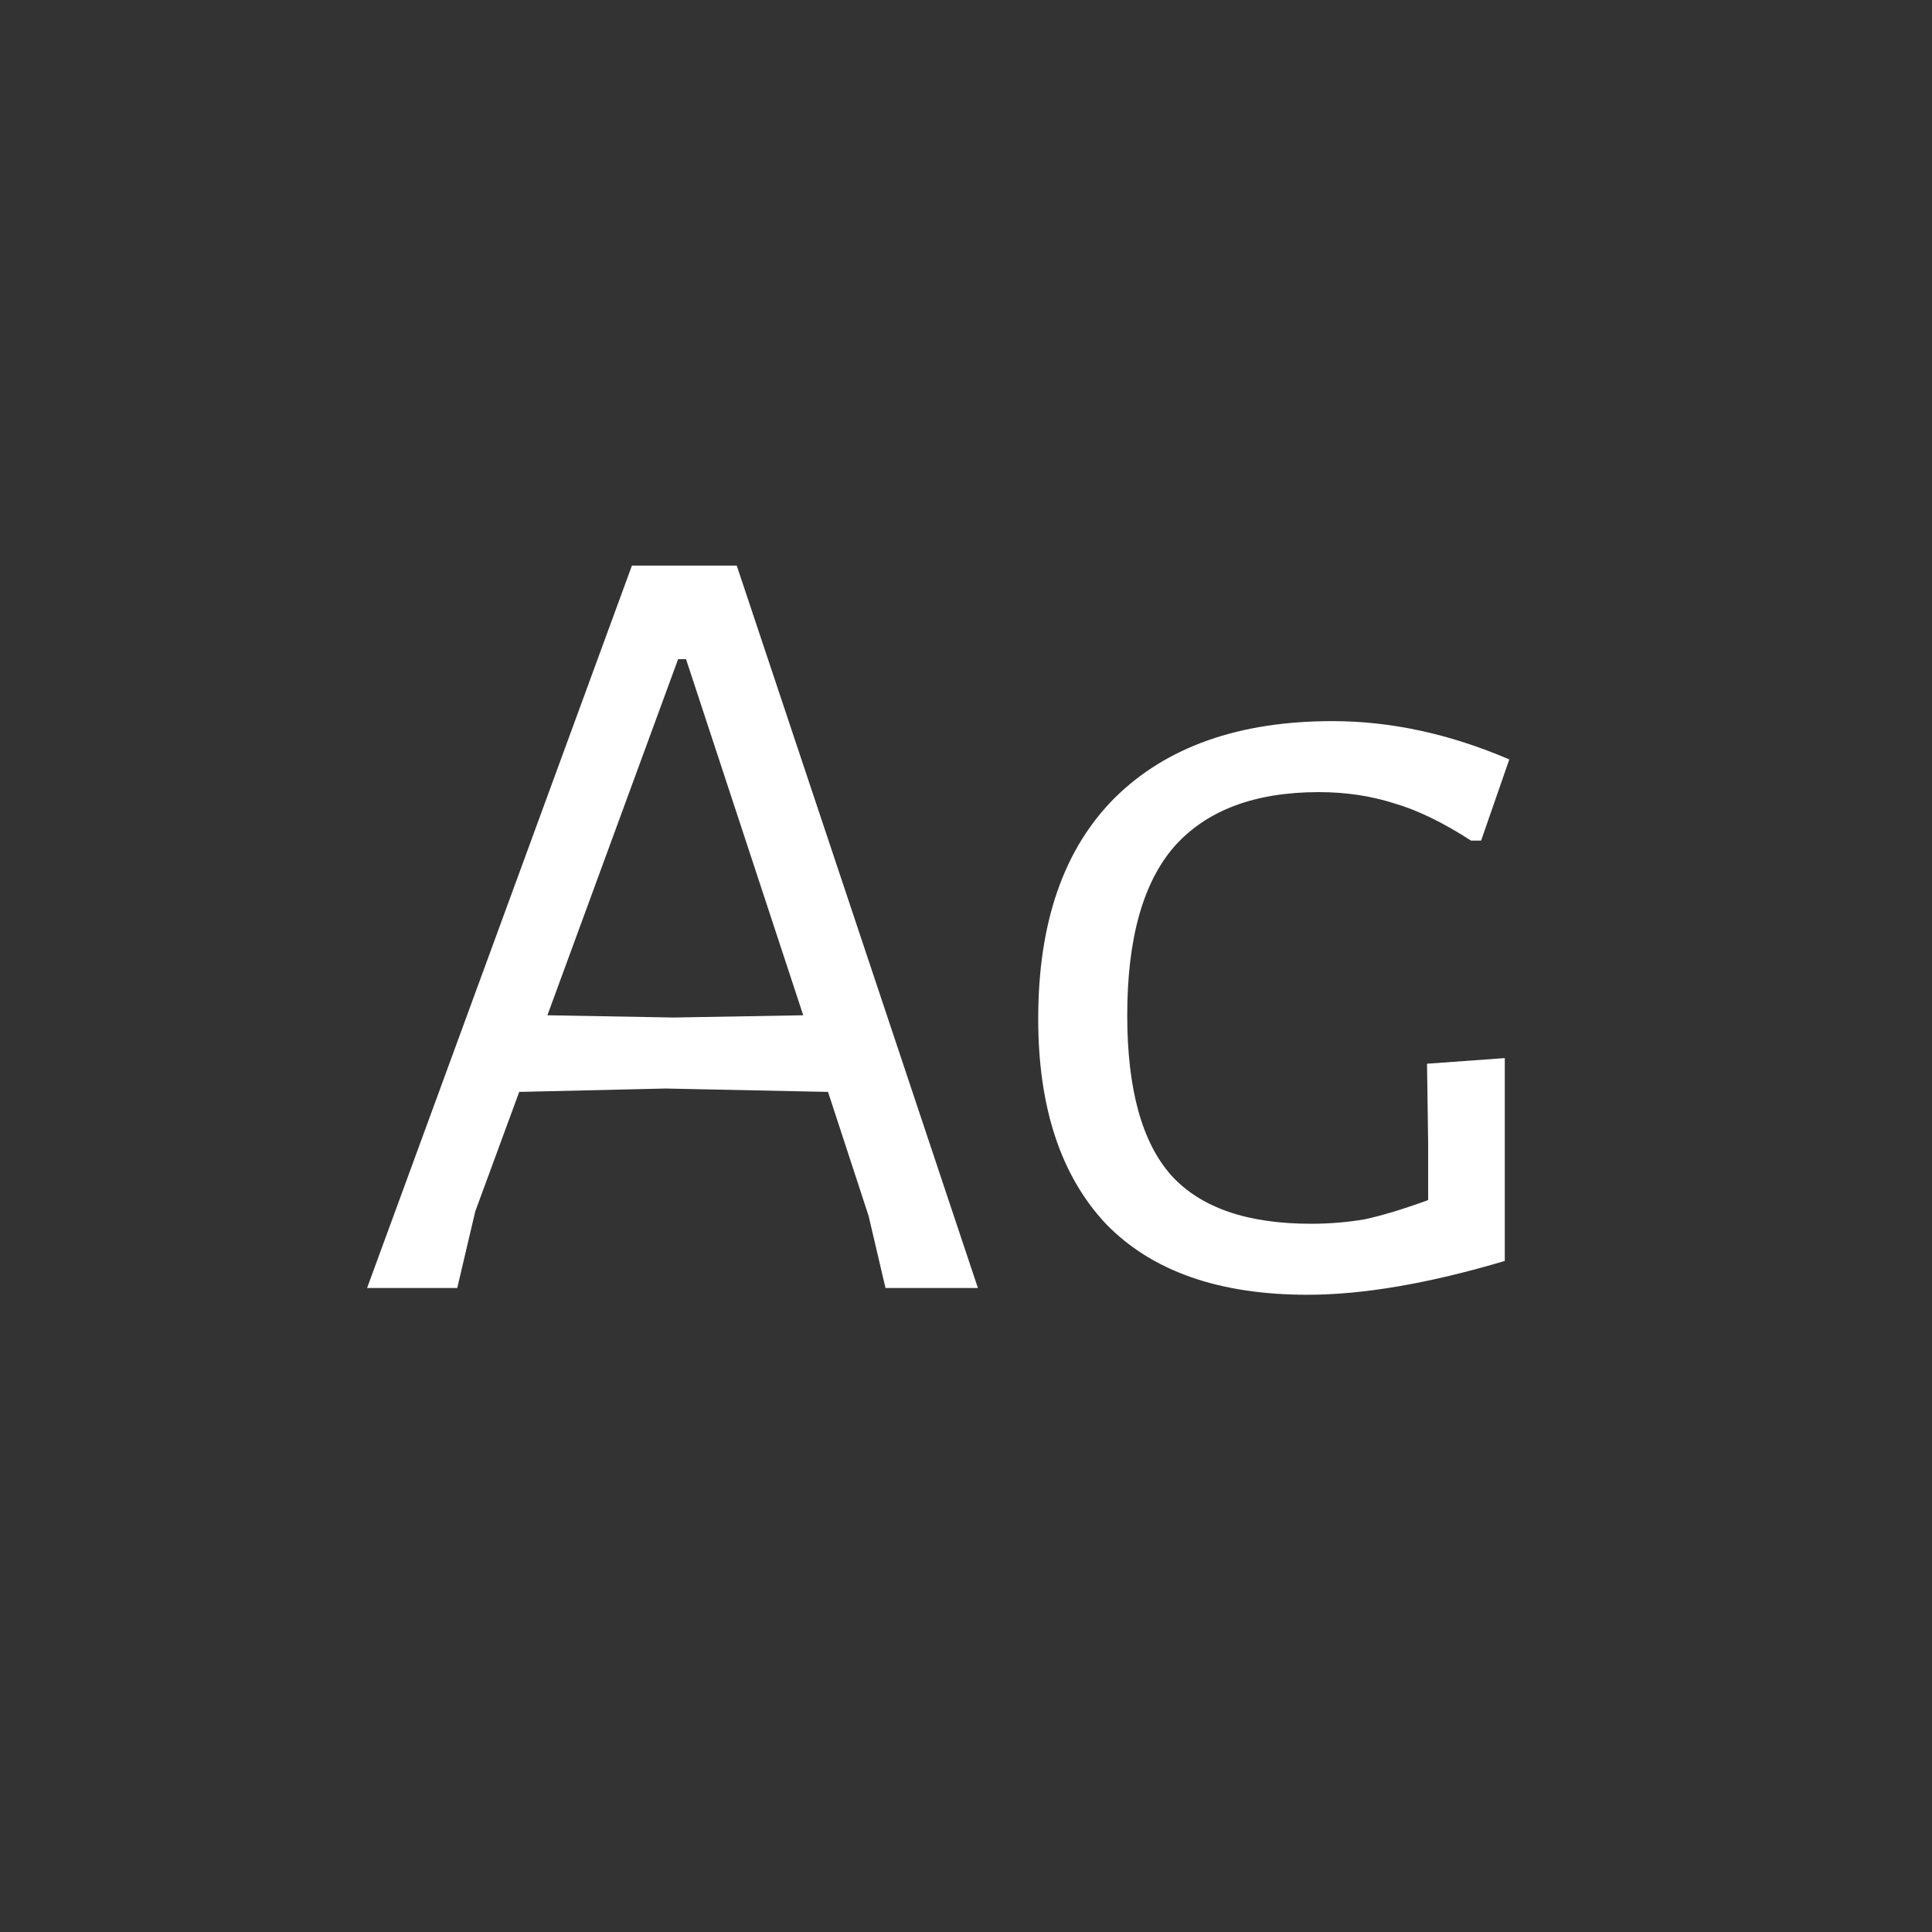 <svg width="24" height="24" viewBox="0 0 24 24" fill="none" xmlns="http://www.w3.org/2000/svg">
<rect x="0" y="0" width="24" height="24" fill="#333333" stroke="none"/>
<path d="M12.148 16H11L10.79 15.104L10.286 13.564L8.27 13.522L6.45 13.564L5.904 15.048L5.68 16H4.56L7.85 7.026H9.152L12.148 16ZM9.978 12.612L8.522 8.188H8.424L6.8 12.612L8.368 12.64L9.978 12.612ZM16.551 8.958C17.279 8.958 18.011 9.117 18.749 9.434L18.399 10.442H18.273C17.927 10.218 17.61 10.064 17.321 9.98C17.031 9.887 16.719 9.84 16.383 9.84C15.589 9.84 14.992 10.064 14.591 10.512C14.199 10.96 14.003 11.66 14.003 12.612C14.003 13.527 14.185 14.189 14.549 14.6C14.913 15.001 15.491 15.202 16.285 15.202C16.518 15.202 16.742 15.183 16.957 15.146C17.171 15.099 17.433 15.02 17.741 14.908V14.208L17.727 13.214L18.693 13.144V15.664C17.75 15.944 16.933 16.084 16.243 16.084C15.141 16.084 14.306 15.79 13.737 15.202C13.177 14.605 12.897 13.755 12.897 12.654C12.897 11.459 13.214 10.545 13.849 9.91C14.493 9.275 15.393 8.958 16.551 8.958Z" fill="white"/>
</svg>
